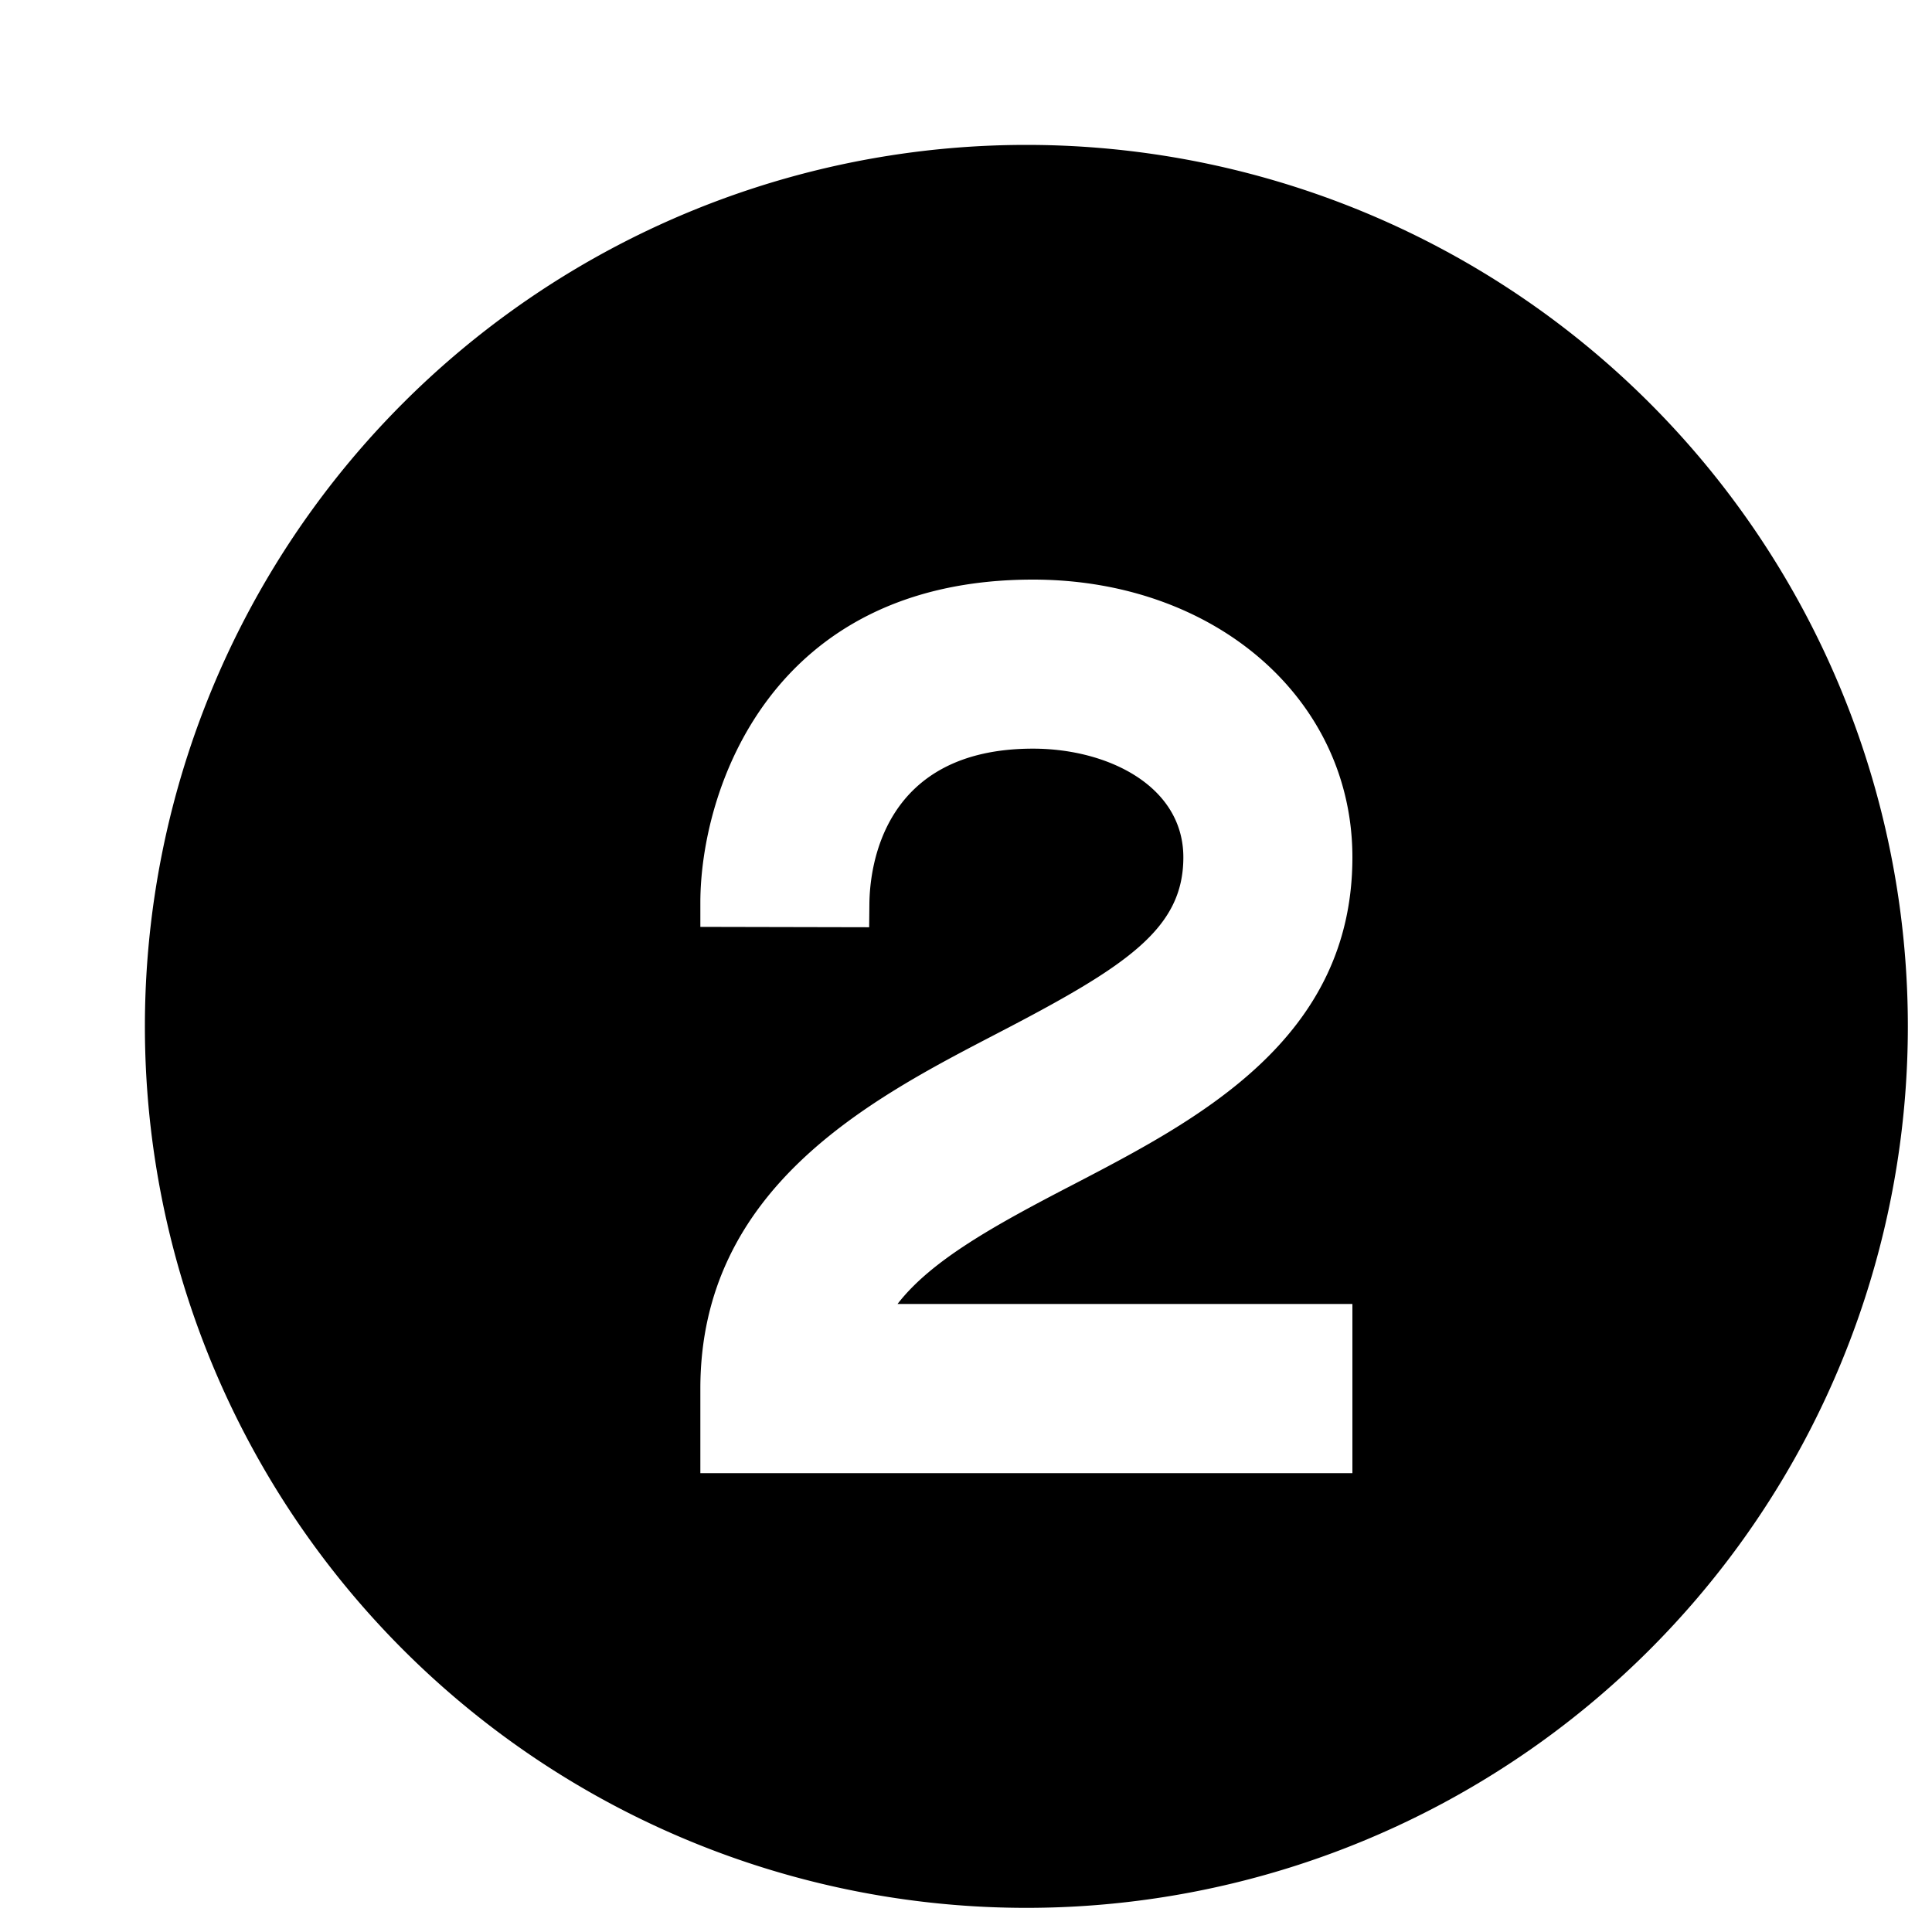 <svg xmlns="http://www.w3.org/2000/svg" viewBox="0 0 16 16"><path d="M8.5 15.8a7.3 7.3 0 1 0 0-14.6 7.3 7.3 0 0 0 0 14.6m-2.7-4.3c0-1.665 1.413-2.398 2.444-2.934C9.326 8.005 9.8 7.696 9.8 7.1c0-.591-.626-.9-1.245-.9-1.243 0-1.351.98-1.355 1.28l-.002.199L5.8 7.676v-.2c0-.925.576-2.676 2.755-2.676 1.508 0 2.645.99 2.645 2.3 0 1.508-1.281 2.173-2.31 2.709-.663.343-1.18.631-1.457.99H11.2V12.2H5.8z"/><path fill="none" d="M0 0h16v16H0z"/></svg>